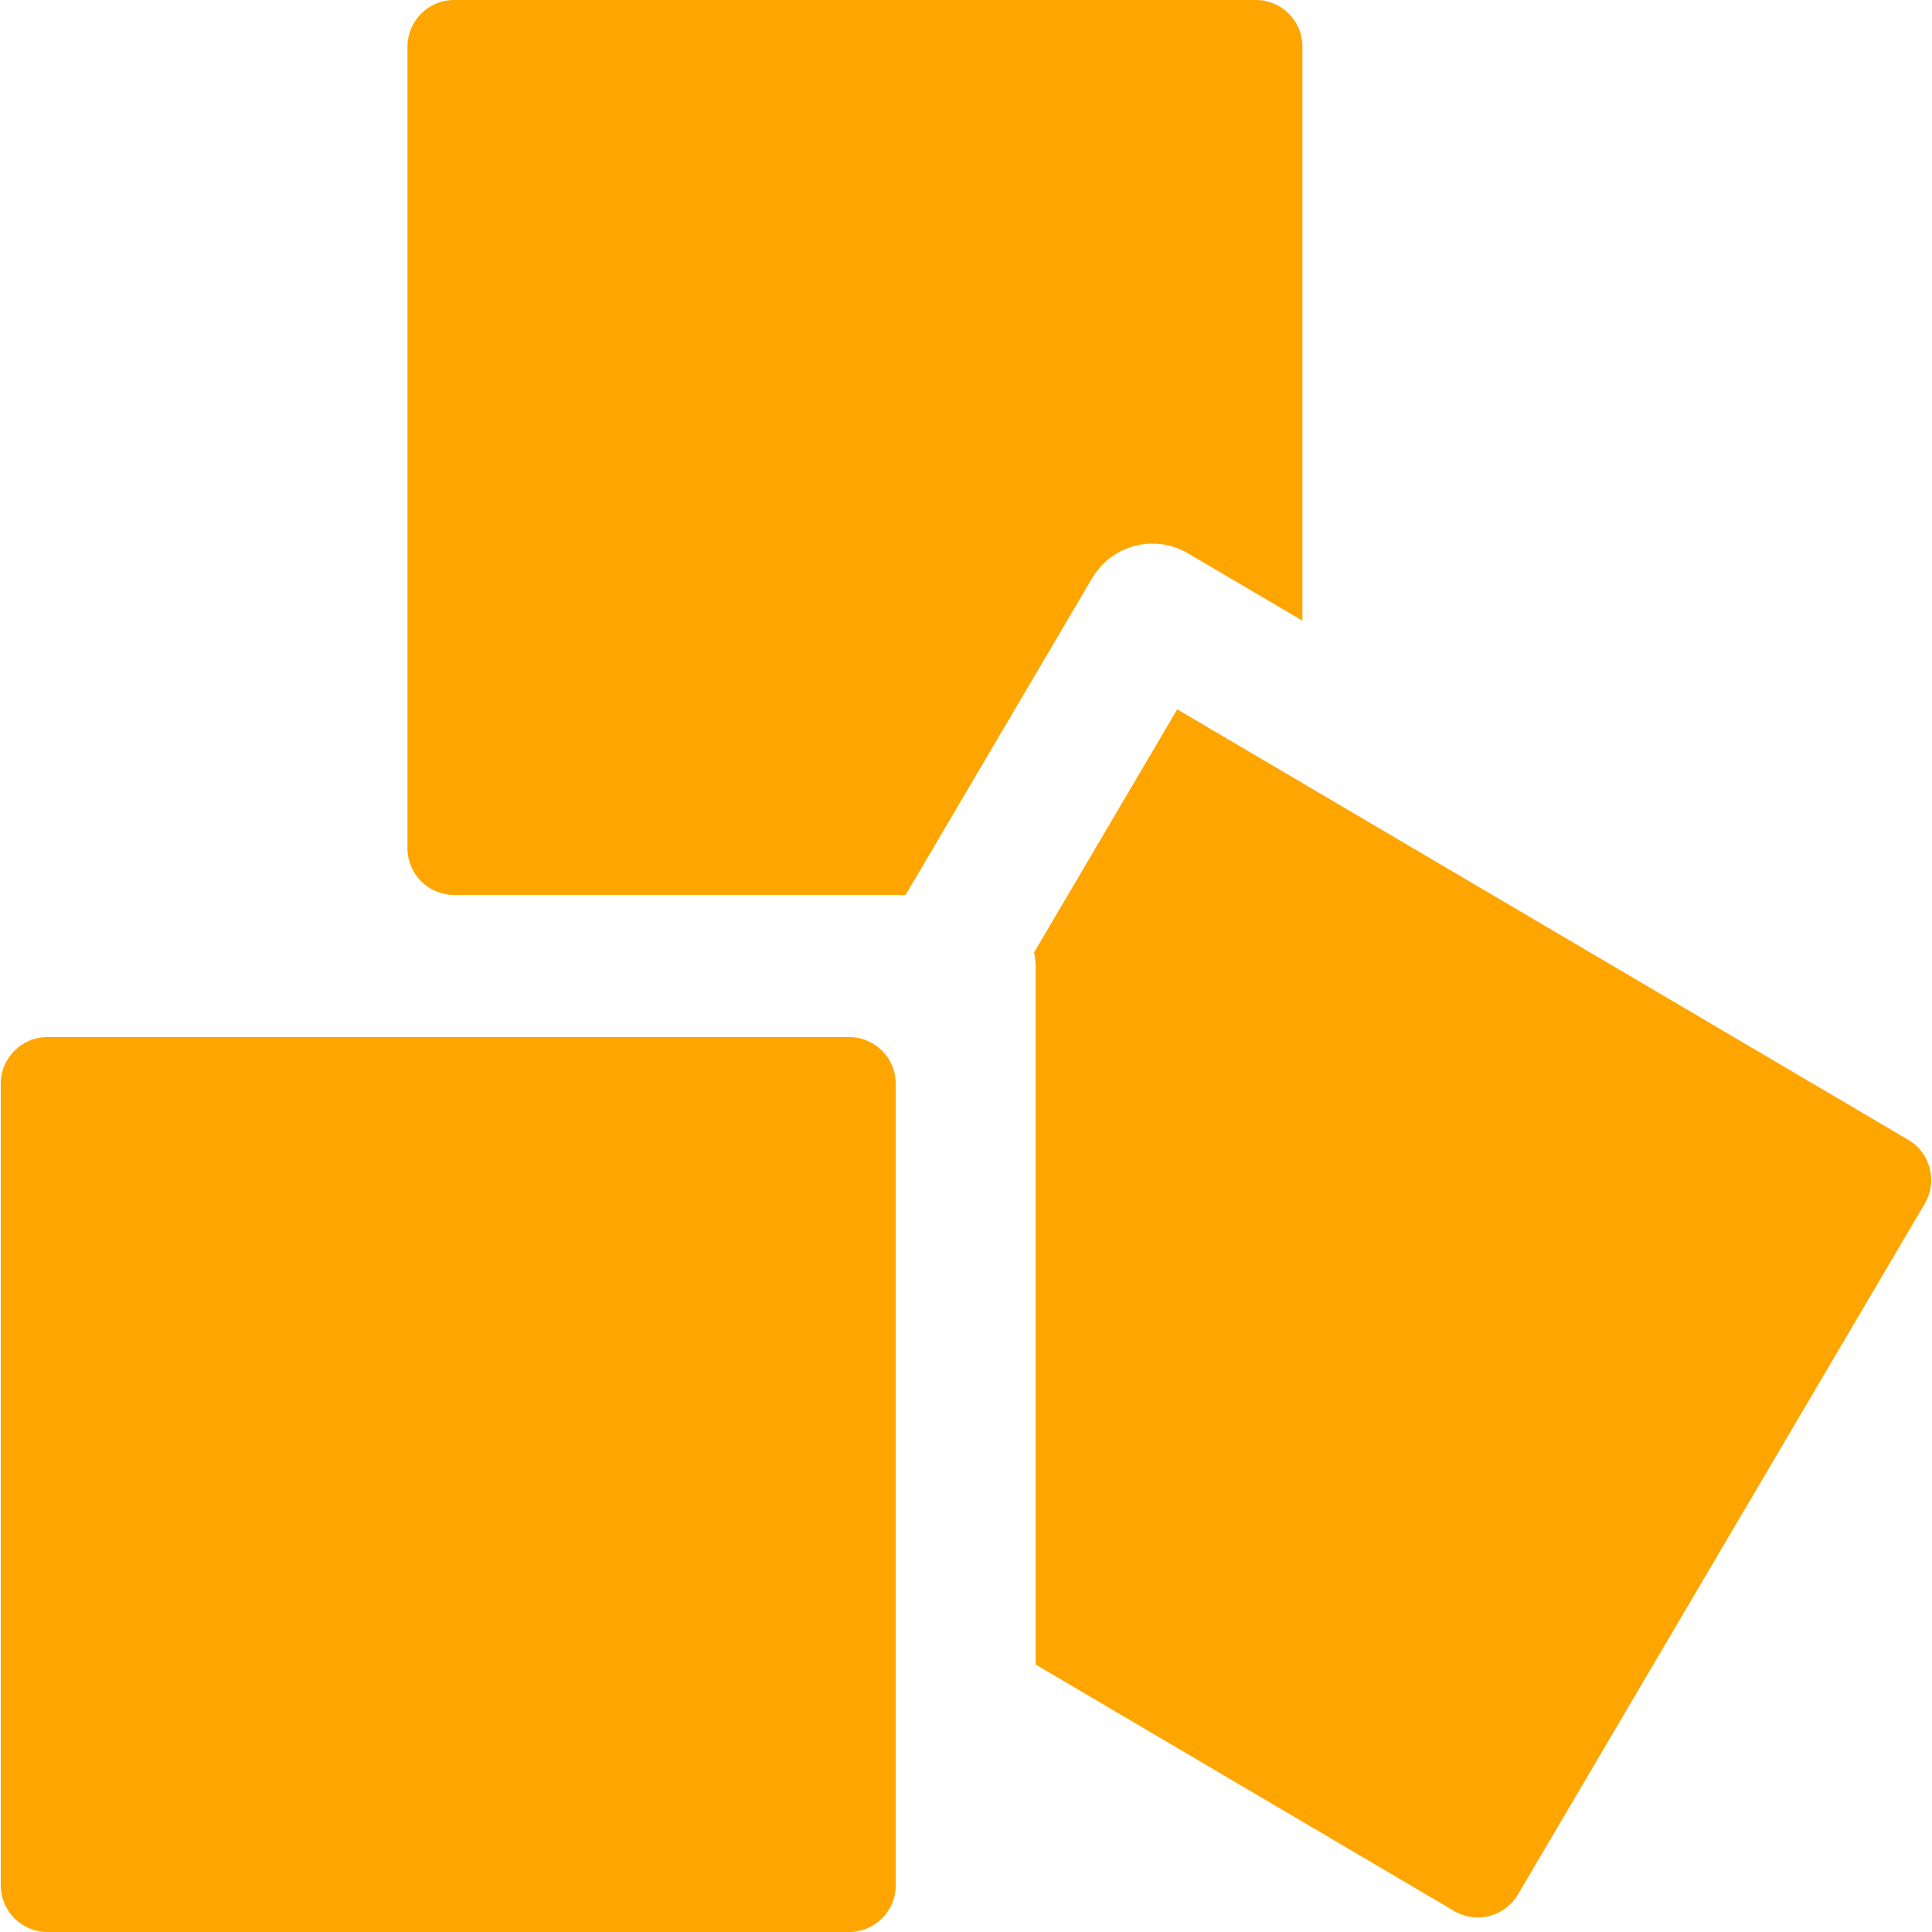 <svg fill="orange" height="20" width="20" xmlns="http://www.w3.org/2000/svg" viewBox="0 0 512 512" xml:space="preserve"><path d="M332.797 0H120.342c-6.826 0-12.359 5.533-12.359 12.359v212.454c0 6.826 5.533 12.359 12.359 12.359h119.646l49.292-83.703c1.419-2.409 3.284-4.553 5.594-6.127 6.155-4.197 13.886-4.282 19.948-.713l30.335 17.863V12.359C345.156 5.533 339.623 0 332.797 0m172.906 302.061L311.981 187.984l-37.939 64.426c.267 1.252.414 2.548.414 3.879v184.835l110.9 65.306c5.882 3.463 13.457 1.503 16.92-4.379L510.082 318.98c3.463-5.88 1.502-13.455-4.379-16.919M225.02 274.829H12.566c-6.826 0-12.359 5.533-12.359 12.359v212.454C.207 506.467 5.74 512 12.566 512H225.02c6.826 0 12.359-5.533 12.359-12.359V287.187c0-6.825-5.533-12.358-12.359-12.358"/></svg>
